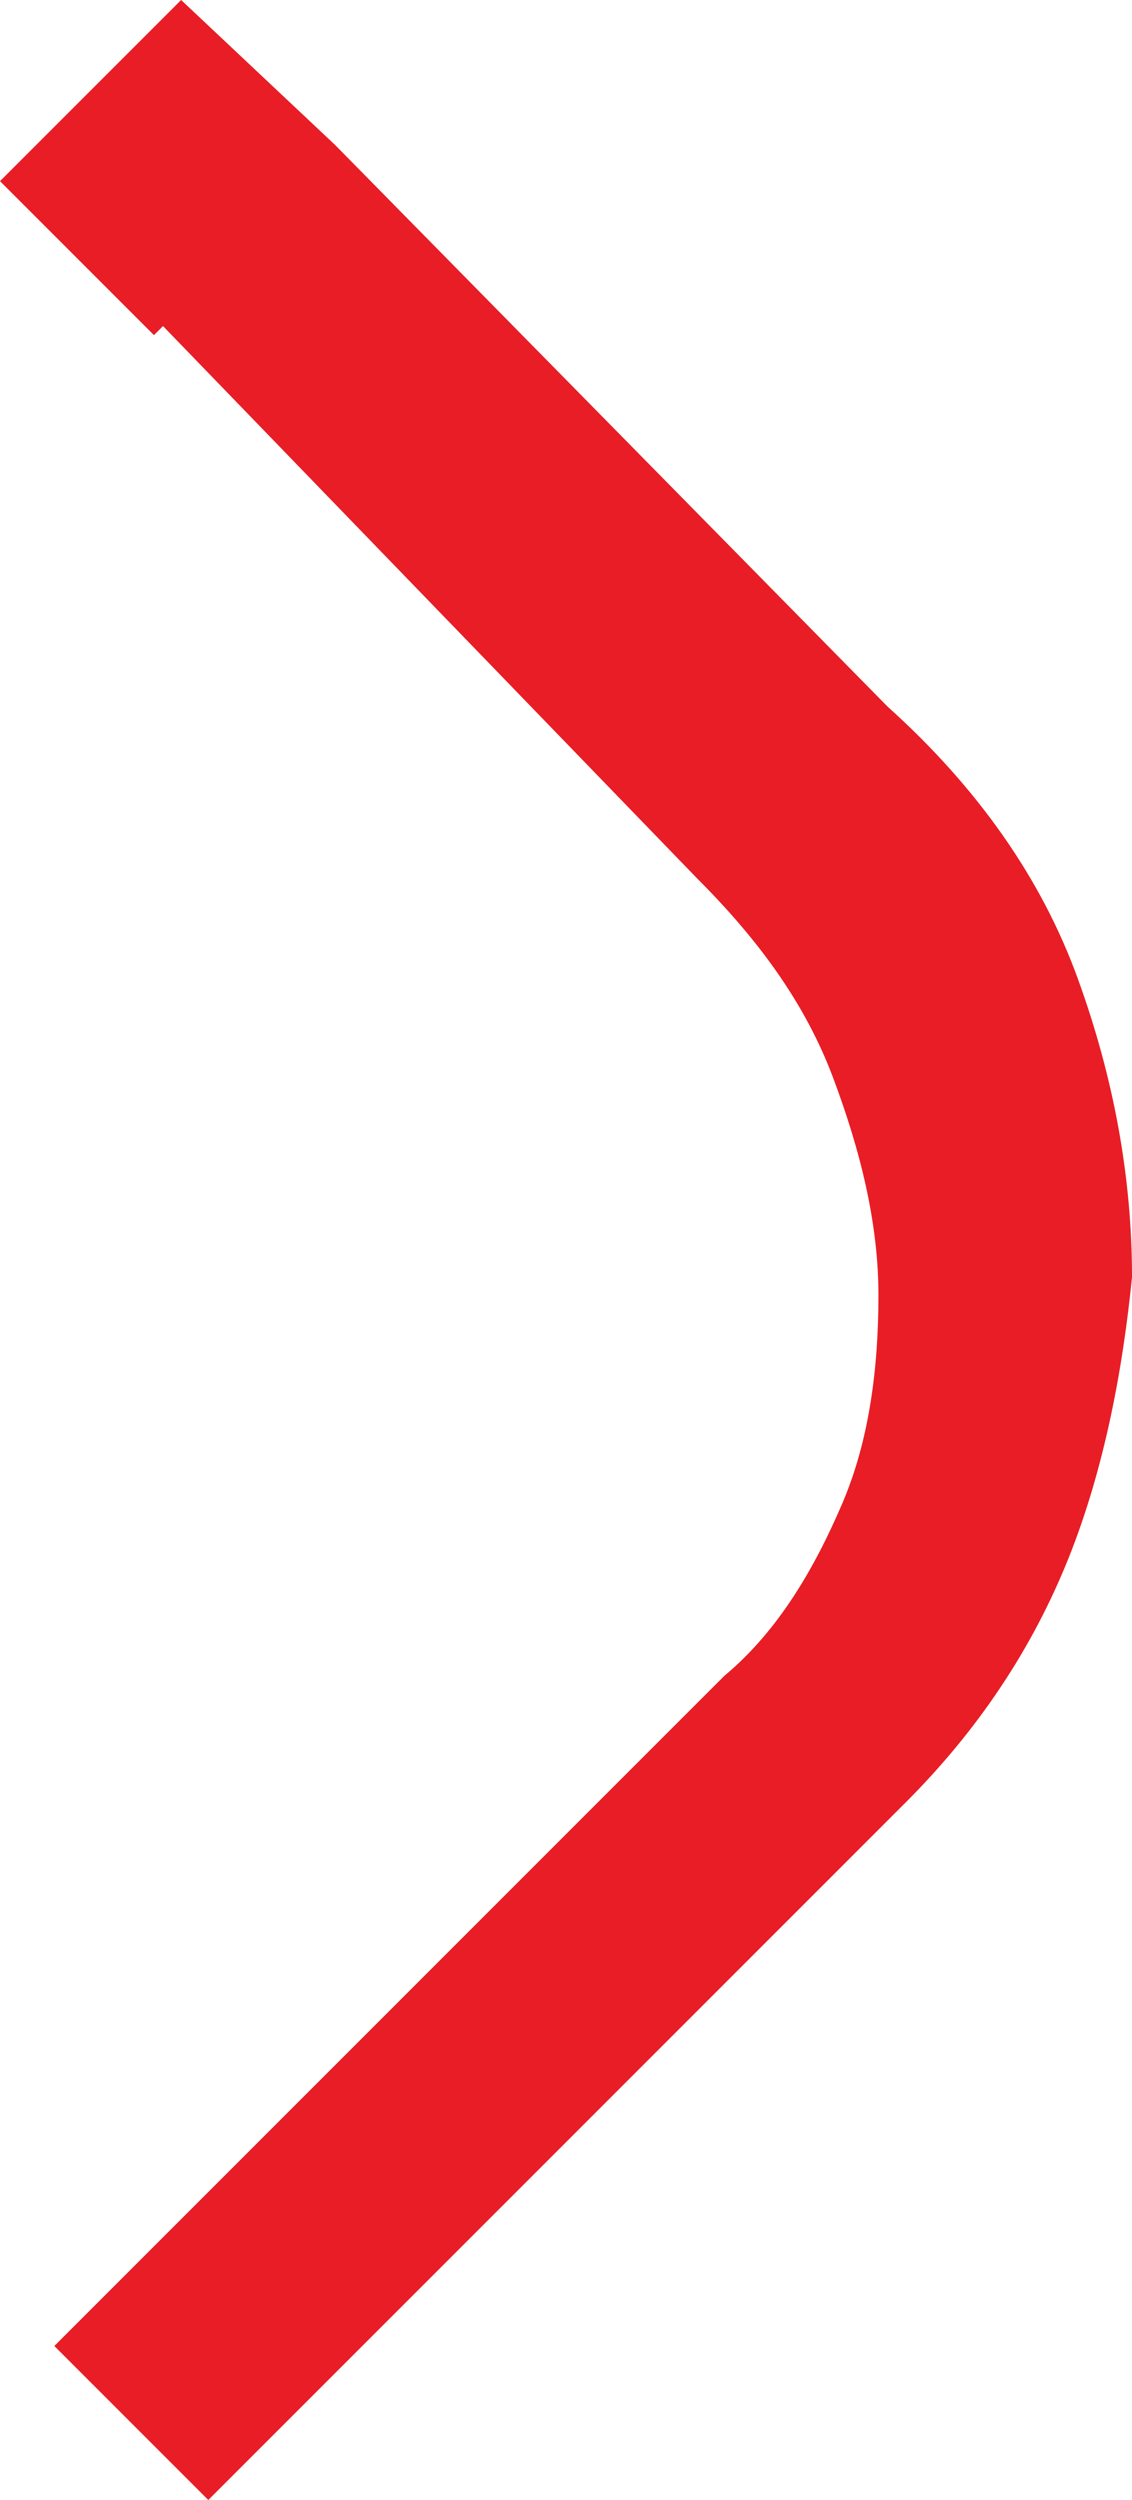 <?xml version="1.0" encoding="utf-8"?>
<!-- Generator: Adobe Illustrator 17.1.0, SVG Export Plug-In . SVG Version: 6.00 Build 0)  -->
<!DOCTYPE svg PUBLIC "-//W3C//DTD SVG 1.1//EN" "http://www.w3.org/Graphics/SVG/1.1/DTD/svg11.dtd">
<svg version="1.1" id="Layer_1" xmlns="http://www.w3.org/2000/svg" xmlns:xlink="http://www.w3.org/1999/xlink" x="0px" y="0px"
	 viewBox="0 0 12.5 27.6" enable-background="new 0 0 12.5 27.6" xml:space="preserve">
<path fill="#E91D25" d="M7.7,9.7c0.7,0.7,1.2,1.4,1.5,2.2c0.3,0.8,0.5,1.6,0.5,2.4c0,0.8-0.1,1.6-0.4,2.3C9,17.3,8.6,18,8,18.5
	l-7.4,7.4l1.7,1.7l7.7-7.7c0.8-0.8,1.4-1.7,1.8-2.7c0.4-1,0.6-2.1,0.7-3.1c0-1.1-0.2-2.2-0.6-3.3c-0.4-1.1-1.1-2.1-2.1-3L3.7,1.6
	l0,0L2,0L0,2l1.7,1.7l0.1-0.1L7.7,9.7z"/>
</svg>

